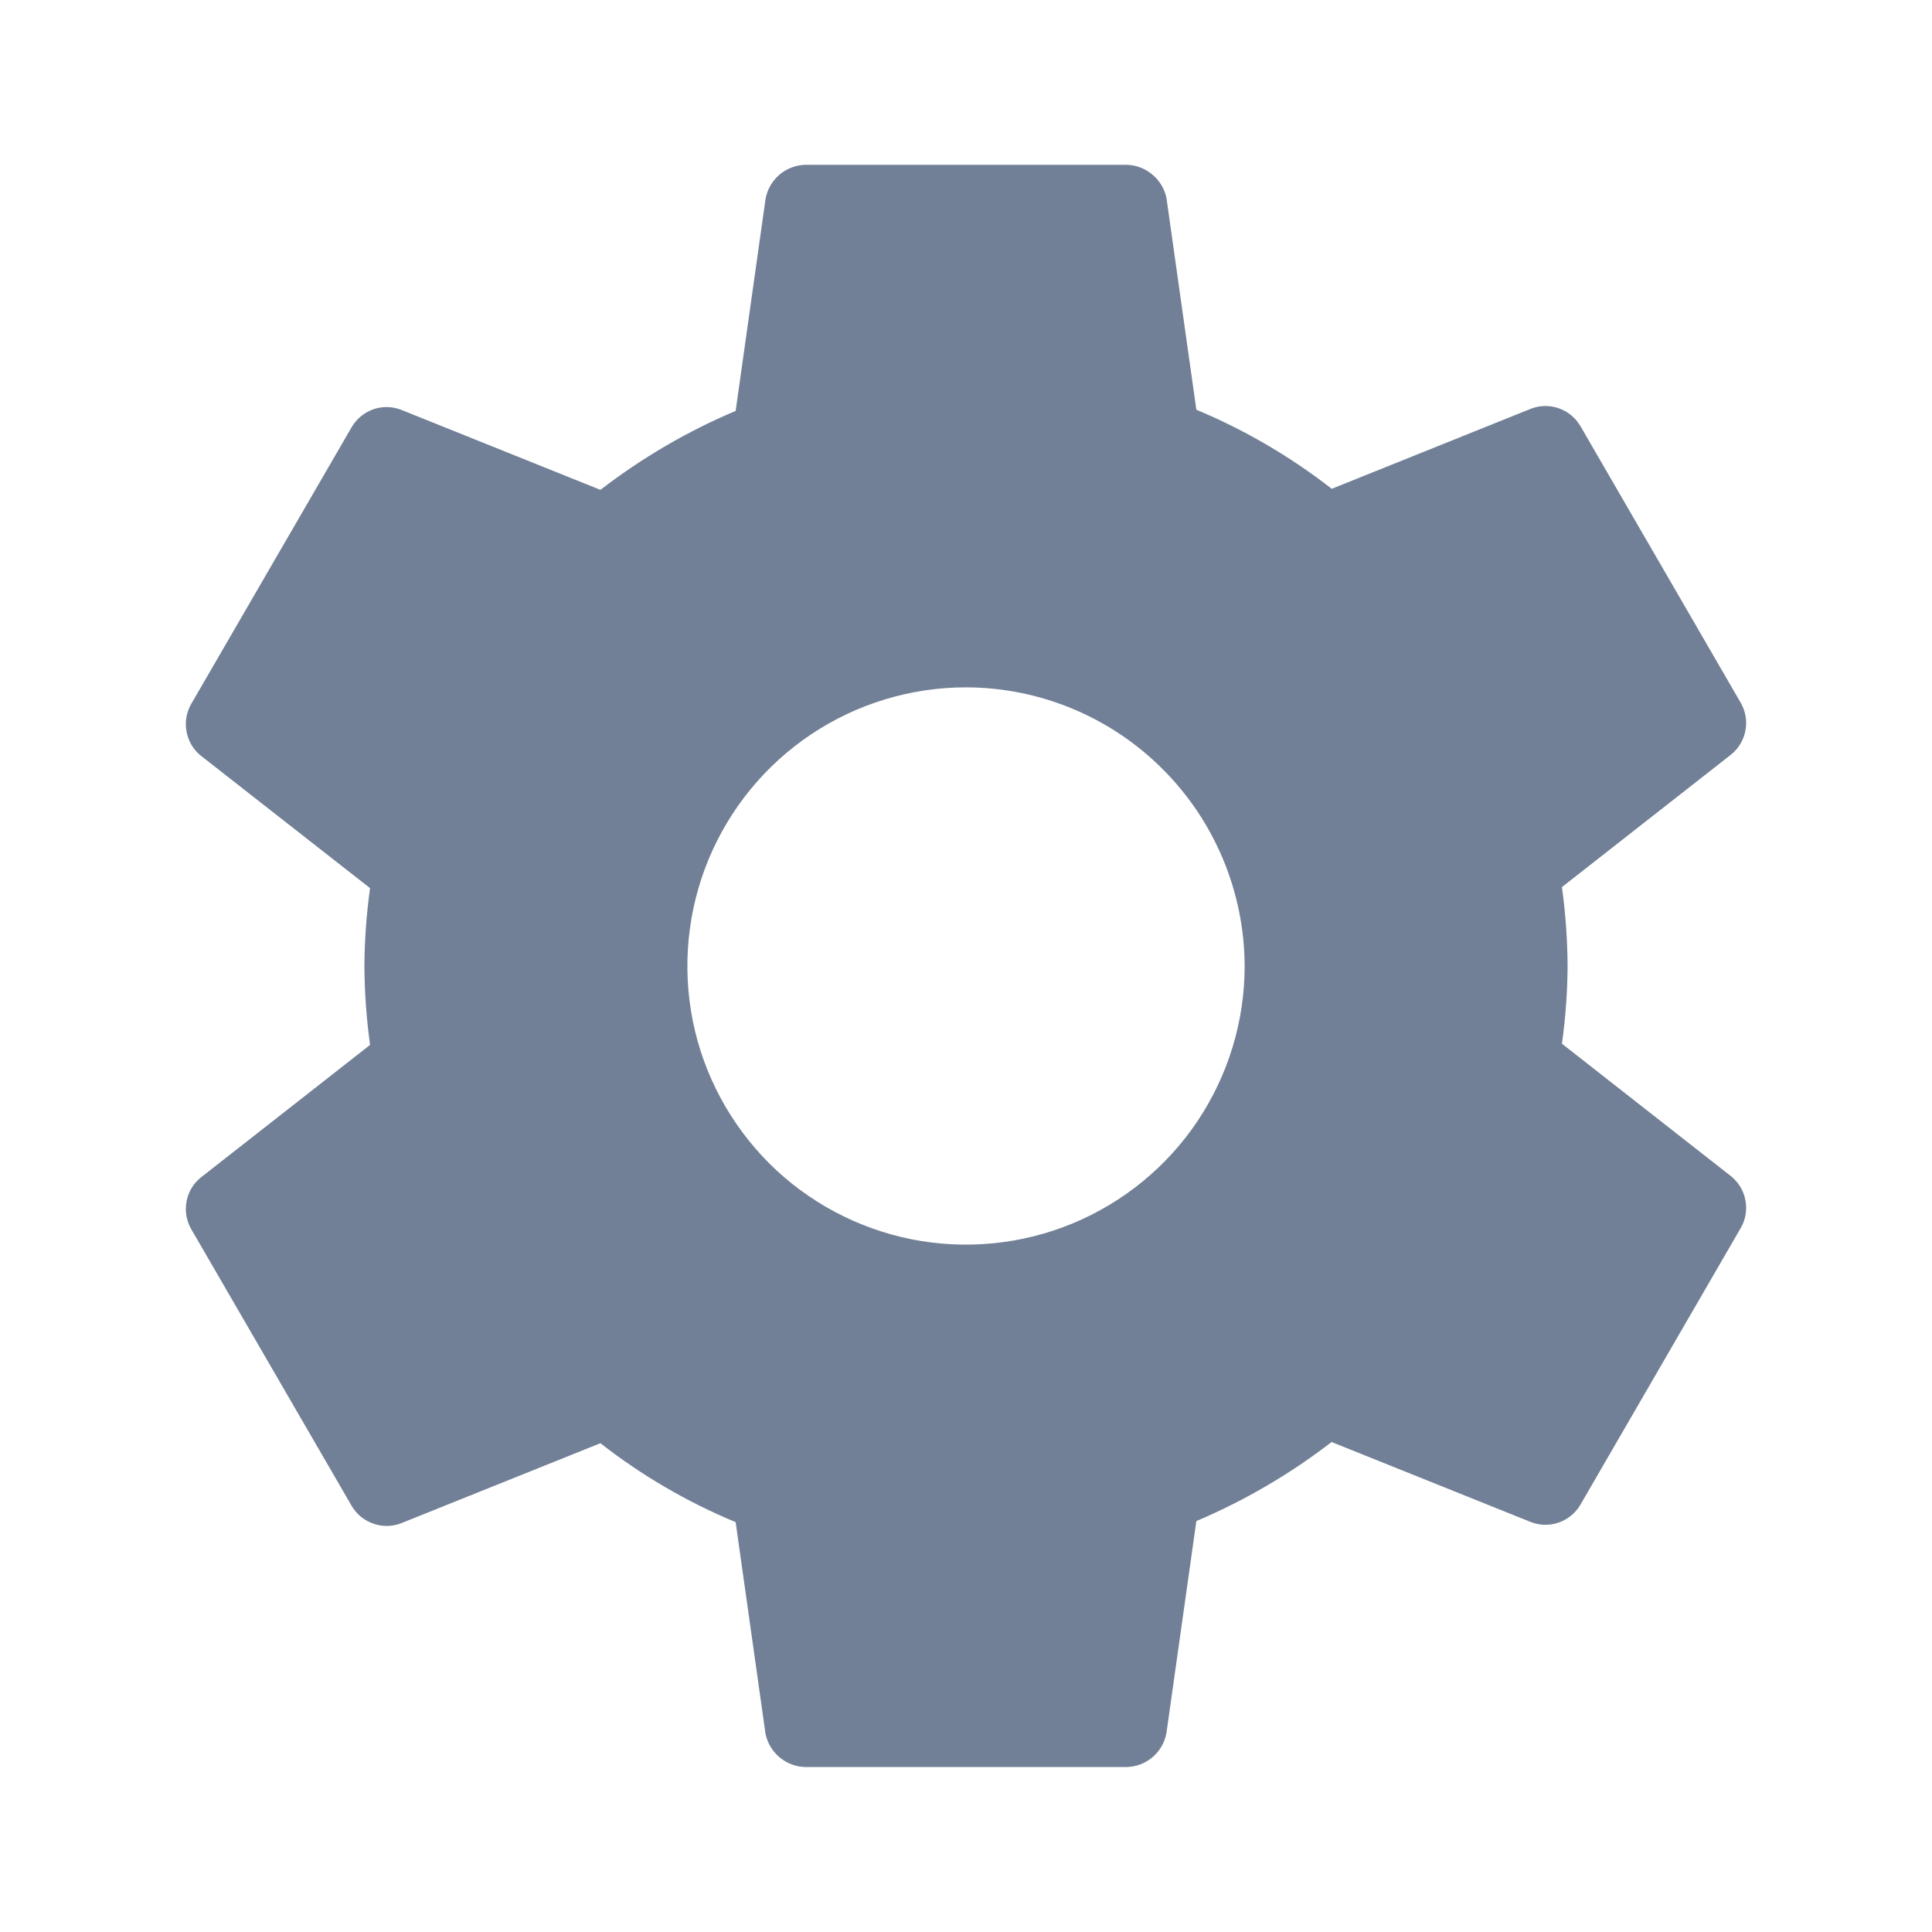 <svg width="13" height="13" viewBox="0 0 13 13" fill="none" xmlns="http://www.w3.org/2000/svg">
<g id="IONIcon/S/settings/sharp">
<path id="Vector" d="M6.5 4.625C6.129 4.625 5.767 4.735 5.458 4.941C5.15 5.147 4.91 5.44 4.768 5.782C4.626 6.125 4.589 6.502 4.661 6.866C4.733 7.229 4.912 7.563 5.174 7.826C5.436 8.088 5.77 8.266 6.134 8.339C6.498 8.411 6.875 8.374 7.218 8.232C7.56 8.09 7.853 7.85 8.059 7.542C8.265 7.233 8.375 6.871 8.375 6.5C8.373 6.003 8.175 5.527 7.824 5.176C7.473 4.824 6.997 4.626 6.5 4.625ZM10.548 6.5C10.547 6.675 10.534 6.85 10.51 7.023L11.651 7.917C11.7 7.958 11.734 8.015 11.745 8.079C11.757 8.142 11.745 8.208 11.713 8.263L10.633 10.127C10.6 10.182 10.549 10.224 10.488 10.245C10.428 10.266 10.361 10.265 10.302 10.242L8.96 9.703C8.68 9.919 8.375 10.097 8.05 10.235L7.849 11.659C7.838 11.723 7.805 11.781 7.756 11.823C7.707 11.865 7.644 11.889 7.58 11.89H5.42C5.357 11.889 5.296 11.866 5.247 11.826C5.198 11.785 5.164 11.729 5.151 11.667L4.95 10.242C4.624 10.107 4.318 9.928 4.04 9.711L2.698 10.25C2.638 10.273 2.572 10.274 2.512 10.252C2.451 10.231 2.4 10.19 2.367 10.134L1.287 8.271C1.255 8.215 1.243 8.15 1.255 8.086C1.266 8.023 1.299 7.966 1.349 7.925L2.49 7.031C2.466 6.855 2.453 6.678 2.452 6.5C2.453 6.325 2.466 6.15 2.49 5.976L1.349 5.083C1.299 5.042 1.266 4.984 1.255 4.921C1.243 4.857 1.255 4.792 1.287 4.736L2.367 2.873C2.4 2.817 2.451 2.776 2.512 2.754C2.572 2.733 2.638 2.734 2.698 2.757L4.04 3.296C4.32 3.081 4.625 2.902 4.95 2.765L5.151 1.34C5.162 1.276 5.195 1.219 5.244 1.176C5.293 1.134 5.356 1.11 5.42 1.109H7.58C7.643 1.11 7.704 1.133 7.753 1.174C7.802 1.214 7.836 1.27 7.849 1.333L8.05 2.757C8.376 2.893 8.682 3.072 8.961 3.289L10.302 2.75C10.361 2.727 10.428 2.726 10.488 2.747C10.549 2.768 10.6 2.81 10.633 2.865L11.713 4.729C11.745 4.785 11.757 4.85 11.745 4.913C11.734 4.977 11.7 5.034 11.651 5.075L10.51 5.969C10.534 6.145 10.547 6.322 10.548 6.5Z" fill="#718096"/>
</g>
</svg>
